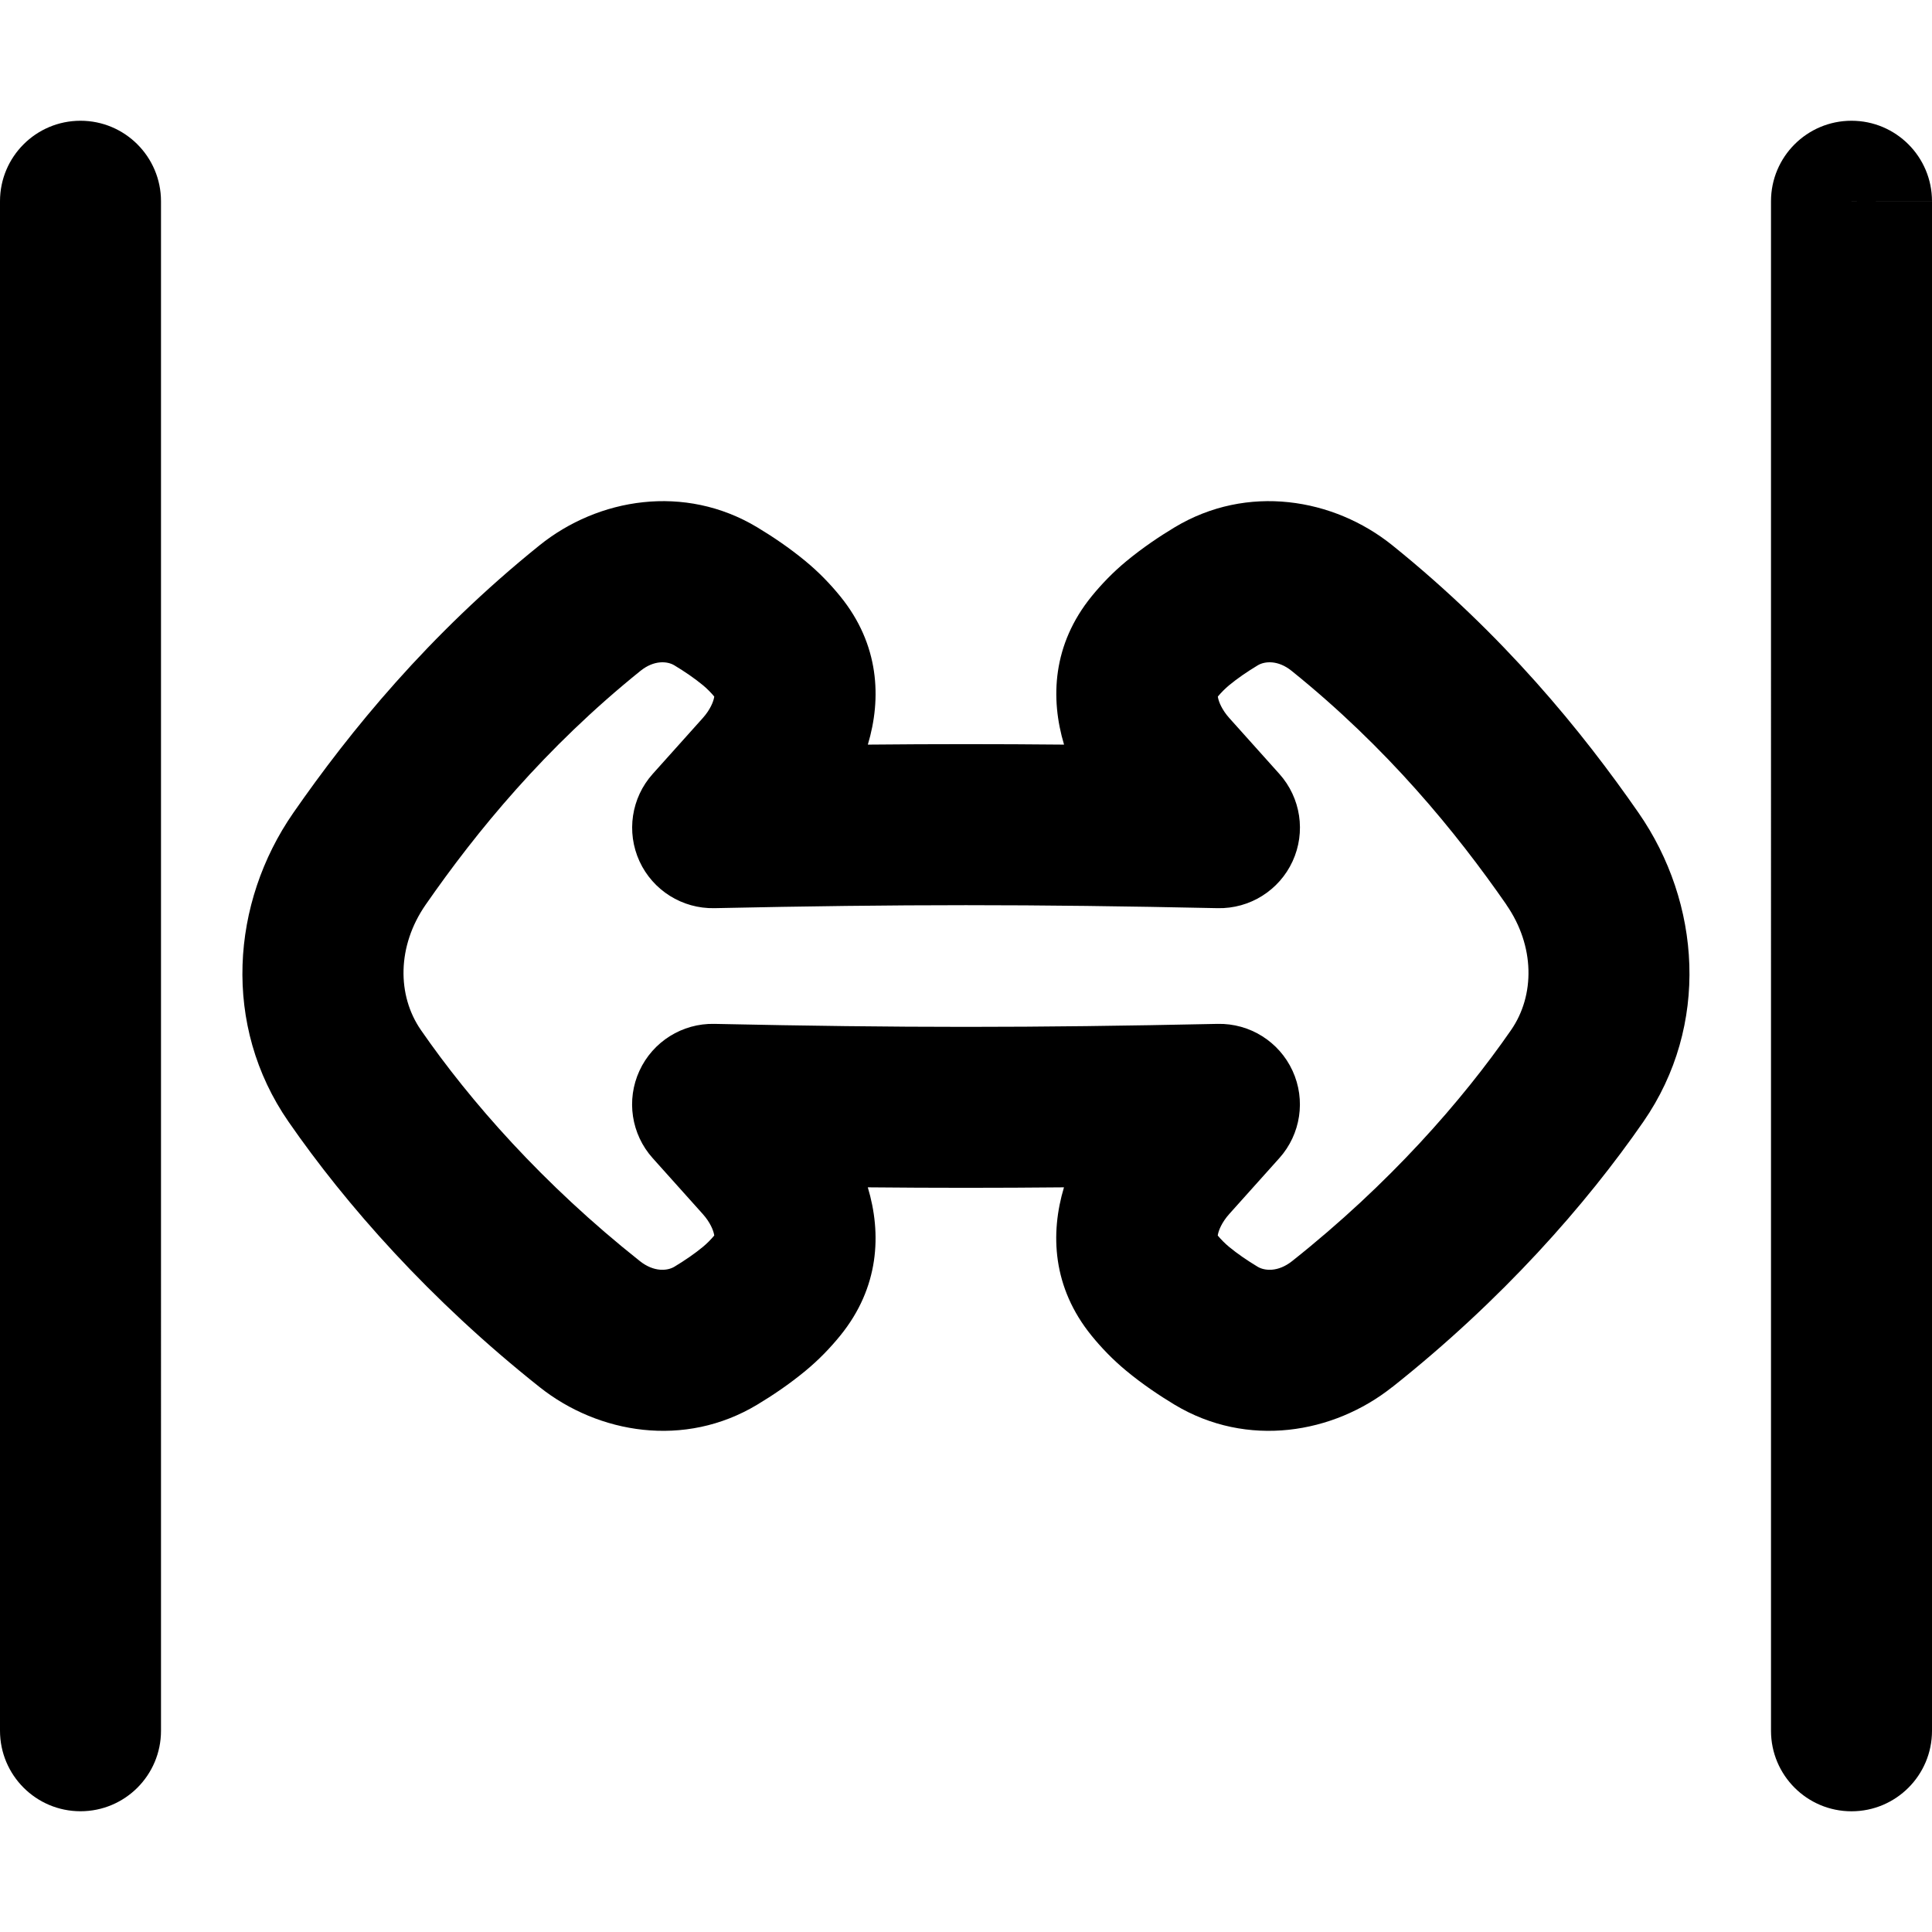 <svg xmlns="http://www.w3.org/2000/svg" fill="none" viewBox="0 0 48 48" id="Line-Arrow-Expand-Horizontal--Streamline-Plump-Remix">
  <desc>
    Line Arrow Expand Horizontal Streamline Icon: https://streamlinehq.com
  </desc>
  <g id="line-arrow-expand-horizontal--expand-resize-bigger-horizontal-smaller-size-arrow-arrows-big">
    <path id="Union" fill="#000000" fill-rule="evenodd" d="m46 5 -2 0v3.932L44 24l-0 15.068v3.932c0 1.105 0.895 2.001 2 2.001 1.105 0 2 -0.895 2 -2v-3.932L48 24l-0 -15.068v-3.932l-2 -0.001Zm2 0.001c0 -1.105 -0.895 -2.001 -2 -2.001 -1.105 0 -2 0.896 -2 2l2 -0 2 0.001ZM-0 5l0 0.003 -1e-9 0.009 -2e-9 0.038 0 0.157 0 0.673 0 3.051L-0 24l-0 15.068 -0 3.051 -0 0.673 -0 0.157 -2e-9 0.038v0.009l-1e-9 0.002C-0 44.104 0.895 45 2 45c1.105 0 2 -0.895 2 -2v-0.207l0 -0.673 0 -3.051L4 24 4 8.932 4 5.881l-0 -0.673v-0.207C4 3.896 3.104 3 2 3c-1.105 0 -2 0.895 -2 2ZM37.425 22.478c0.711 1.025 0.714 2.252 0.116 3.115 -1.215 1.754 -3.026 3.825 -5.439 5.739 -0.352 0.279 -0.686 0.242 -0.856 0.14 -0.259 -0.156 -0.503 -0.323 -0.71 -0.494 -0.1 -0.083 -0.194 -0.177 -0.281 -0.281 0.001 -0.005 0.001 -0.01 0.002 -0.016 0.018 -0.111 0.098 -0.312 0.283 -0.519l1.245 -1.389c0.532 -0.593 0.661 -1.446 0.328 -2.17 -0.333 -0.724 -1.063 -1.182 -1.86 -1.165 -4.667 0.099 -7.84 0.099 -12.506 0 -0.797 -0.017 -1.527 0.441 -1.86 1.165 -0.333 0.724 -0.204 1.576 0.328 2.17l1.245 1.389c0.185 0.206 0.265 0.408 0.283 0.519 0.001 0.006 0.002 0.011 0.002 0.016 -0.088 0.104 -0.182 0.199 -0.281 0.281 -0.207 0.171 -0.451 0.338 -0.71 0.494 -0.17 0.102 -0.504 0.139 -0.856 -0.14 -2.413 -1.913 -4.225 -3.984 -5.439 -5.739 -0.598 -0.863 -0.595 -2.09 0.116 -3.115 1.257 -1.812 2.964 -3.899 5.339 -5.812 0.338 -0.272 0.668 -0.24 0.84 -0.136 0.259 0.156 0.503 0.323 0.71 0.494 0.1 0.083 0.194 0.177 0.281 0.281 -0.001 0.005 -0.001 0.01 -0.002 0.016 -0.018 0.111 -0.098 0.313 -0.283 0.519l-1.244 1.388c-0.532 0.593 -0.66 1.446 -0.328 2.17 0.333 0.724 1.063 1.181 1.86 1.165 4.666 -0.099 7.84 -0.099 12.506 0 0.796 0.017 1.527 -0.441 1.86 -1.165 0.333 -0.724 0.204 -1.576 -0.328 -2.17l-1.244 -1.388c-0.185 -0.207 -0.265 -0.408 -0.283 -0.519 -0.001 -0.006 -0.002 -0.011 -0.002 -0.016 0.088 -0.104 0.182 -0.199 0.281 -0.281 0.207 -0.171 0.451 -0.338 0.71 -0.494 0.172 -0.104 0.502 -0.136 0.84 0.136 2.375 1.913 4.082 4 5.339 5.812ZM34.587 34.465c2.741 -2.174 4.818 -4.539 6.242 -6.596 1.657 -2.393 1.428 -5.443 -0.118 -7.672 -1.405 -2.026 -3.361 -4.428 -6.116 -6.647 -1.46 -1.176 -3.608 -1.535 -5.413 -0.448 -0.381 0.229 -0.796 0.509 -1.194 0.837 -0.339 0.28 -0.625 0.58 -0.865 0.874 -0.975 1.198 -1.032 2.537 -0.687 3.687 -1.658 -0.016 -3.217 -0.016 -4.875 0 0.345 -1.15 0.288 -2.489 -0.687 -3.687 -0.239 -0.294 -0.525 -0.594 -0.865 -0.874 -0.398 -0.329 -0.814 -0.608 -1.194 -0.837 -1.806 -1.087 -3.954 -0.728 -5.413 0.448 -2.755 2.219 -4.711 4.622 -6.116 6.647 -1.546 2.229 -1.775 5.279 -0.118 7.672 1.424 2.057 3.502 4.422 6.242 6.596 1.457 1.155 3.597 1.521 5.404 0.433 0.381 -0.229 0.797 -0.509 1.195 -0.838 0.34 -0.28 0.626 -0.581 0.865 -0.875 0.975 -1.198 1.032 -2.536 0.686 -3.686 1.658 0.016 3.217 0.016 4.874 -0 -0.345 1.15 -0.288 2.488 0.686 3.686 0.239 0.294 0.526 0.595 0.865 0.875 0.398 0.329 0.814 0.608 1.195 0.838 1.808 1.088 3.948 0.722 5.404 -0.433Z" clip-rule="evenodd" stroke-width="1"></path>
  </g>
</svg>